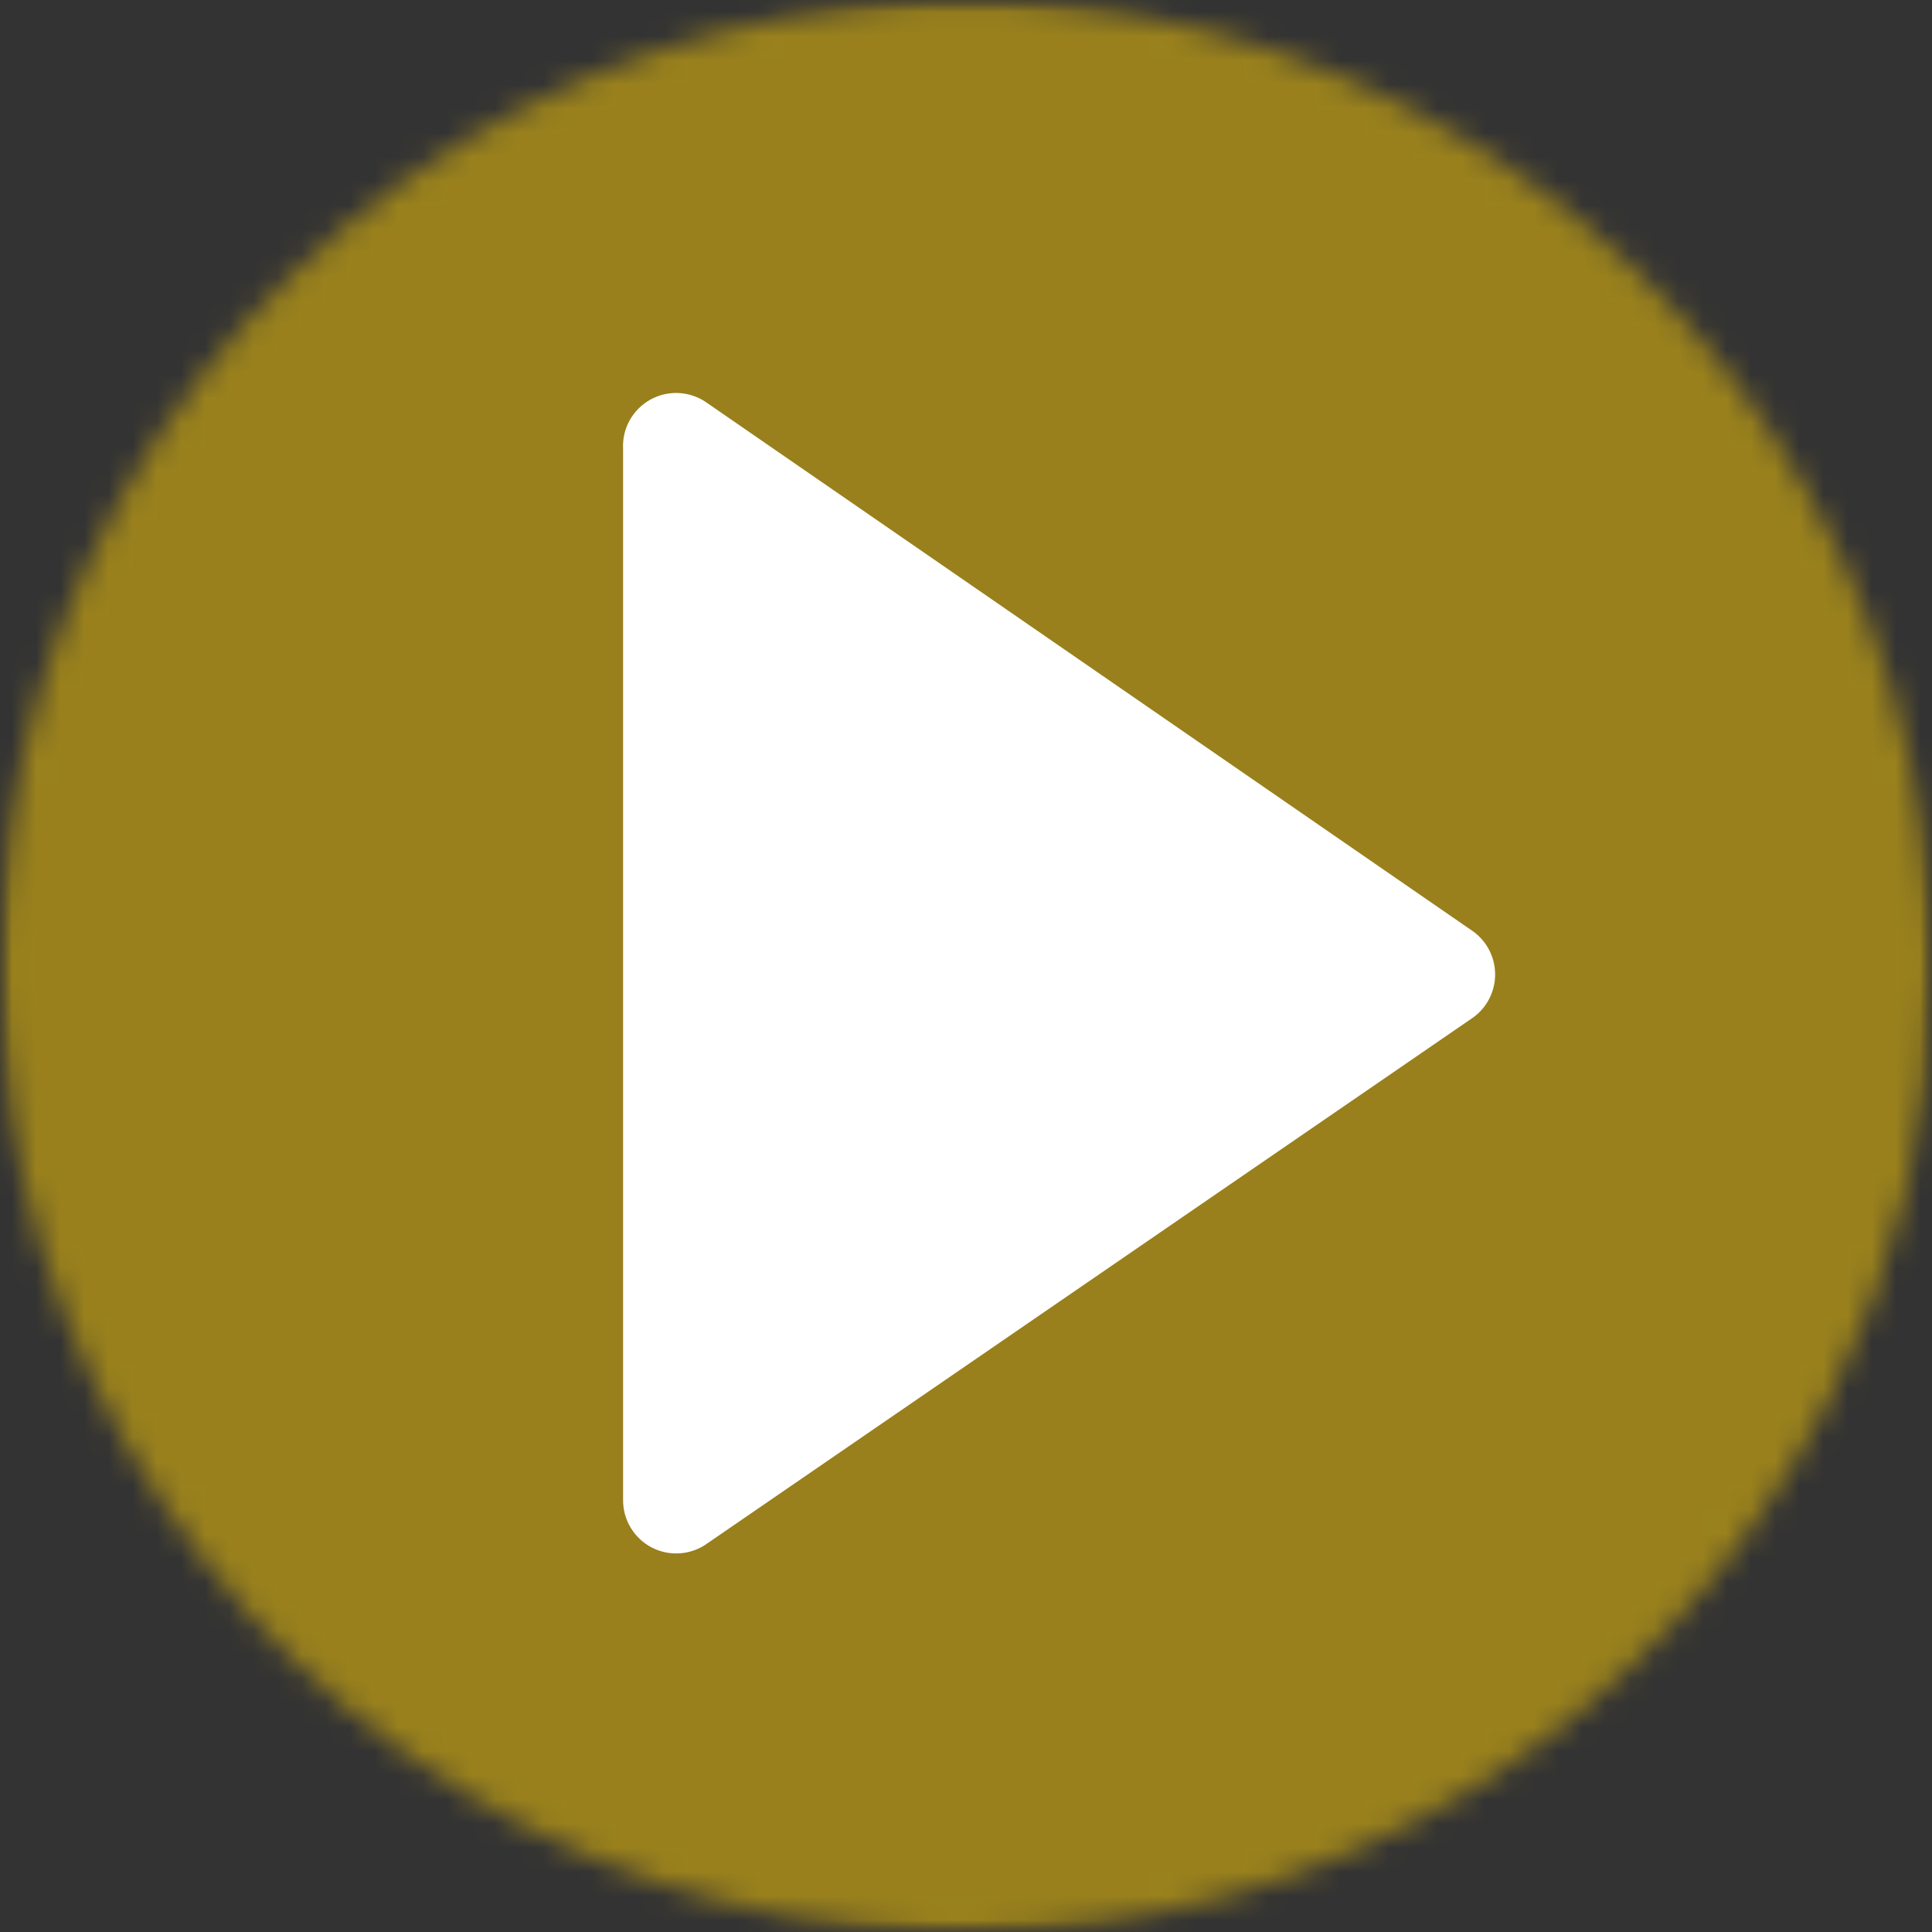 <?xml version="1.0" encoding="UTF-8"?>
<svg xmlns="http://www.w3.org/2000/svg" width="80" height="80" viewBox="0 0 80 80" fill="none">
  <rect x="0" y="0" width="80" height="80" fill="#333333" stroke="none"/>
  <g opacity="0.5">
    <mask id="mask0_417_17025" style="mask-type:luminance" maskUnits="userSpaceOnUse" x="0" y="0" width="80" height="80">
      <path d="M80 0H0V80H80V0Z" fill="white"></path>
    </mask>
    <g mask="url(#mask0_417_17025)">
      <mask id="mask1_417_17025" style="mask-type:luminance" maskUnits="userSpaceOnUse" x="0" y="0" width="80" height="80">
        <path d="M80 40C80.036 46.258 78.561 52.433 75.7 58C72.368 64.612 67.267 70.169 60.964 74.053C54.661 77.937 47.404 79.996 40 80H38.7C30.849 79.745 23.247 77.183 16.843 72.636C10.438 68.088 5.514 61.756 2.685 54.428C-0.145 47.1 -0.754 39.101 0.934 31.43C2.621 23.758 6.529 16.753 12.172 11.288C17.814 5.823 24.941 2.141 32.662 0.7C40.384 -0.741 48.359 0.123 55.593 3.185C62.826 6.247 68.998 11.371 73.339 17.918C77.679 24.465 79.996 32.145 80 40Z" fill="white"></path>
      </mask>
      <g mask="url(#mask1_417_17025)">
        <path d="M60.489 -34.652L-34.602 19.998L20.038 115.071L115.13 60.421L60.489 -34.652Z" fill="#FFCE05"></path>
      </g>
    </g>
  </g>
  <path d="M25.801 18.6V62.1C25.796 62.508 25.905 62.91 26.116 63.26C26.327 63.61 26.631 63.895 26.994 64.082C27.358 64.269 27.766 64.35 28.173 64.318C28.581 64.286 28.971 64.141 29.301 63.9L60.901 42.2C61.21 42.001 61.465 41.727 61.641 41.404C61.818 41.08 61.91 40.718 61.91 40.35C61.91 39.982 61.818 39.619 61.641 39.296C61.465 38.973 61.21 38.699 60.901 38.5L29.301 16.7C28.964 16.452 28.564 16.306 28.147 16.277C27.731 16.248 27.314 16.339 26.947 16.538C26.58 16.738 26.277 17.038 26.074 17.402C25.871 17.768 25.776 18.183 25.801 18.6Z" fill="white"></path>
</svg>
